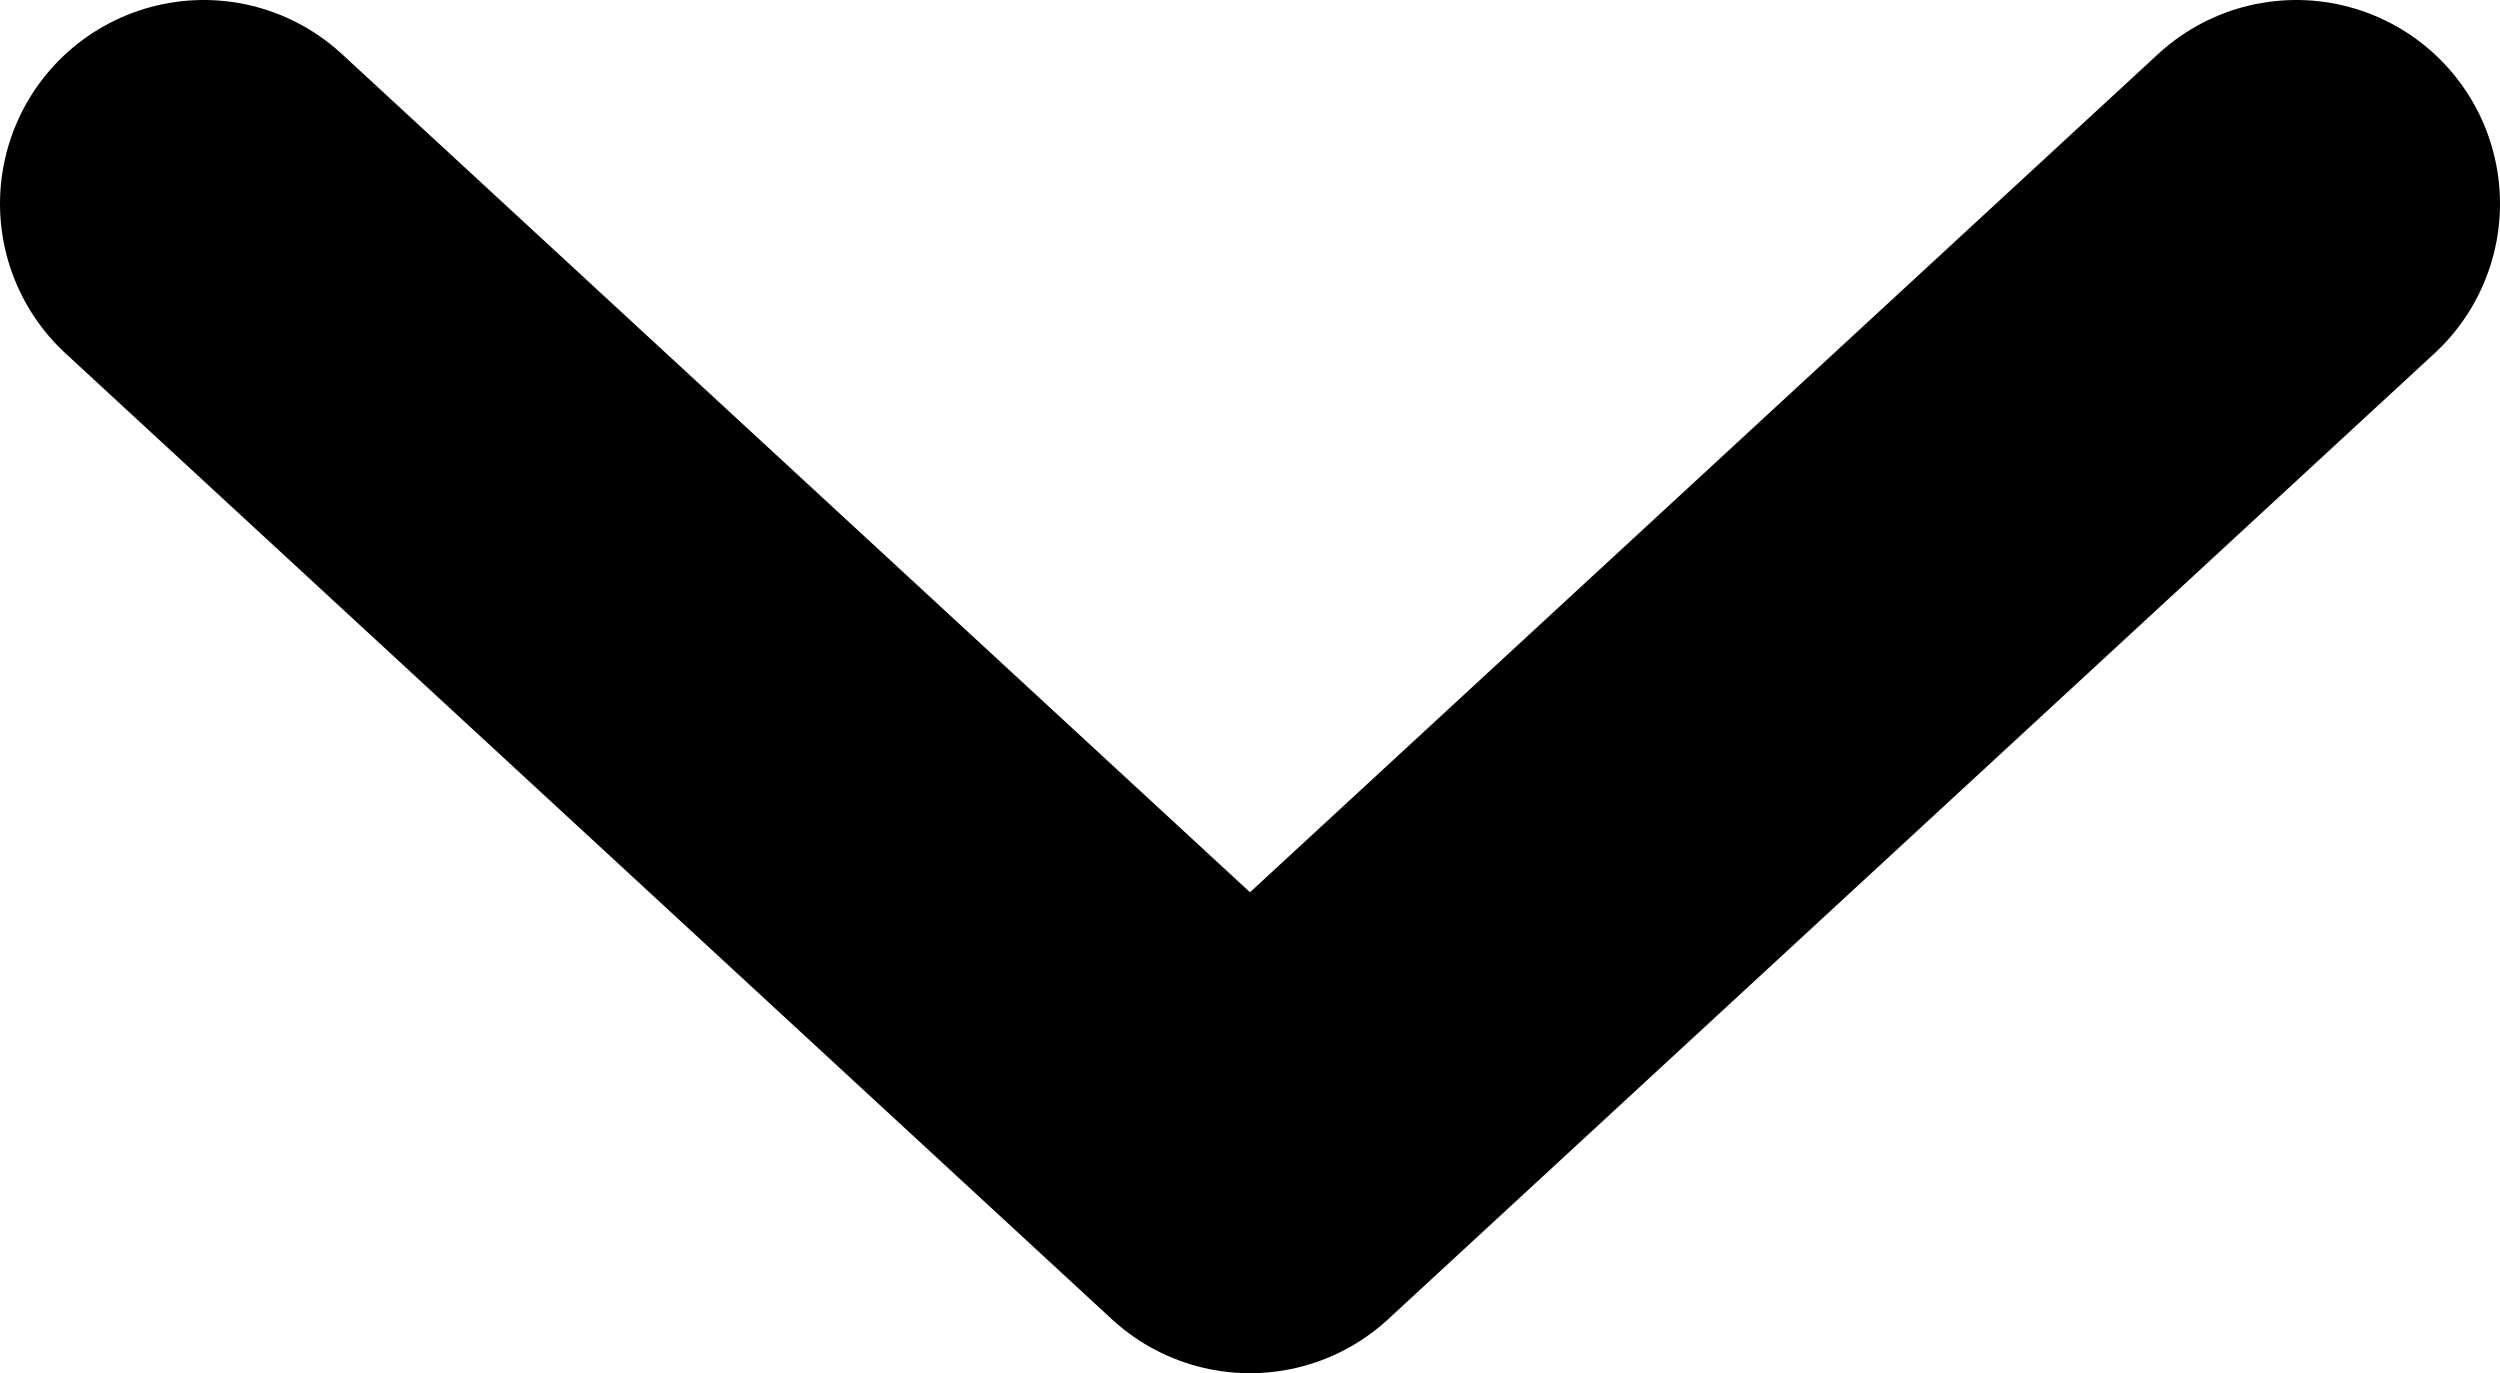 <svg id="arrow-bottom" xmlns="http://www.w3.org/2000/svg" viewBox="0 0 15.34 8.426">
    <g id="Group_7008" data-name="Group 7008" transform="translate(1.25 1.25)">
        <path id="Union_6" data-name="Union 6" d="M6.42,5.926,12.84,0Zm0,0L0,0Z" fill="none" stroke="CurrentColor"
              stroke-linecap="round" stroke-linejoin="round" stroke-width="2.5"/>
    </g>
</svg>
